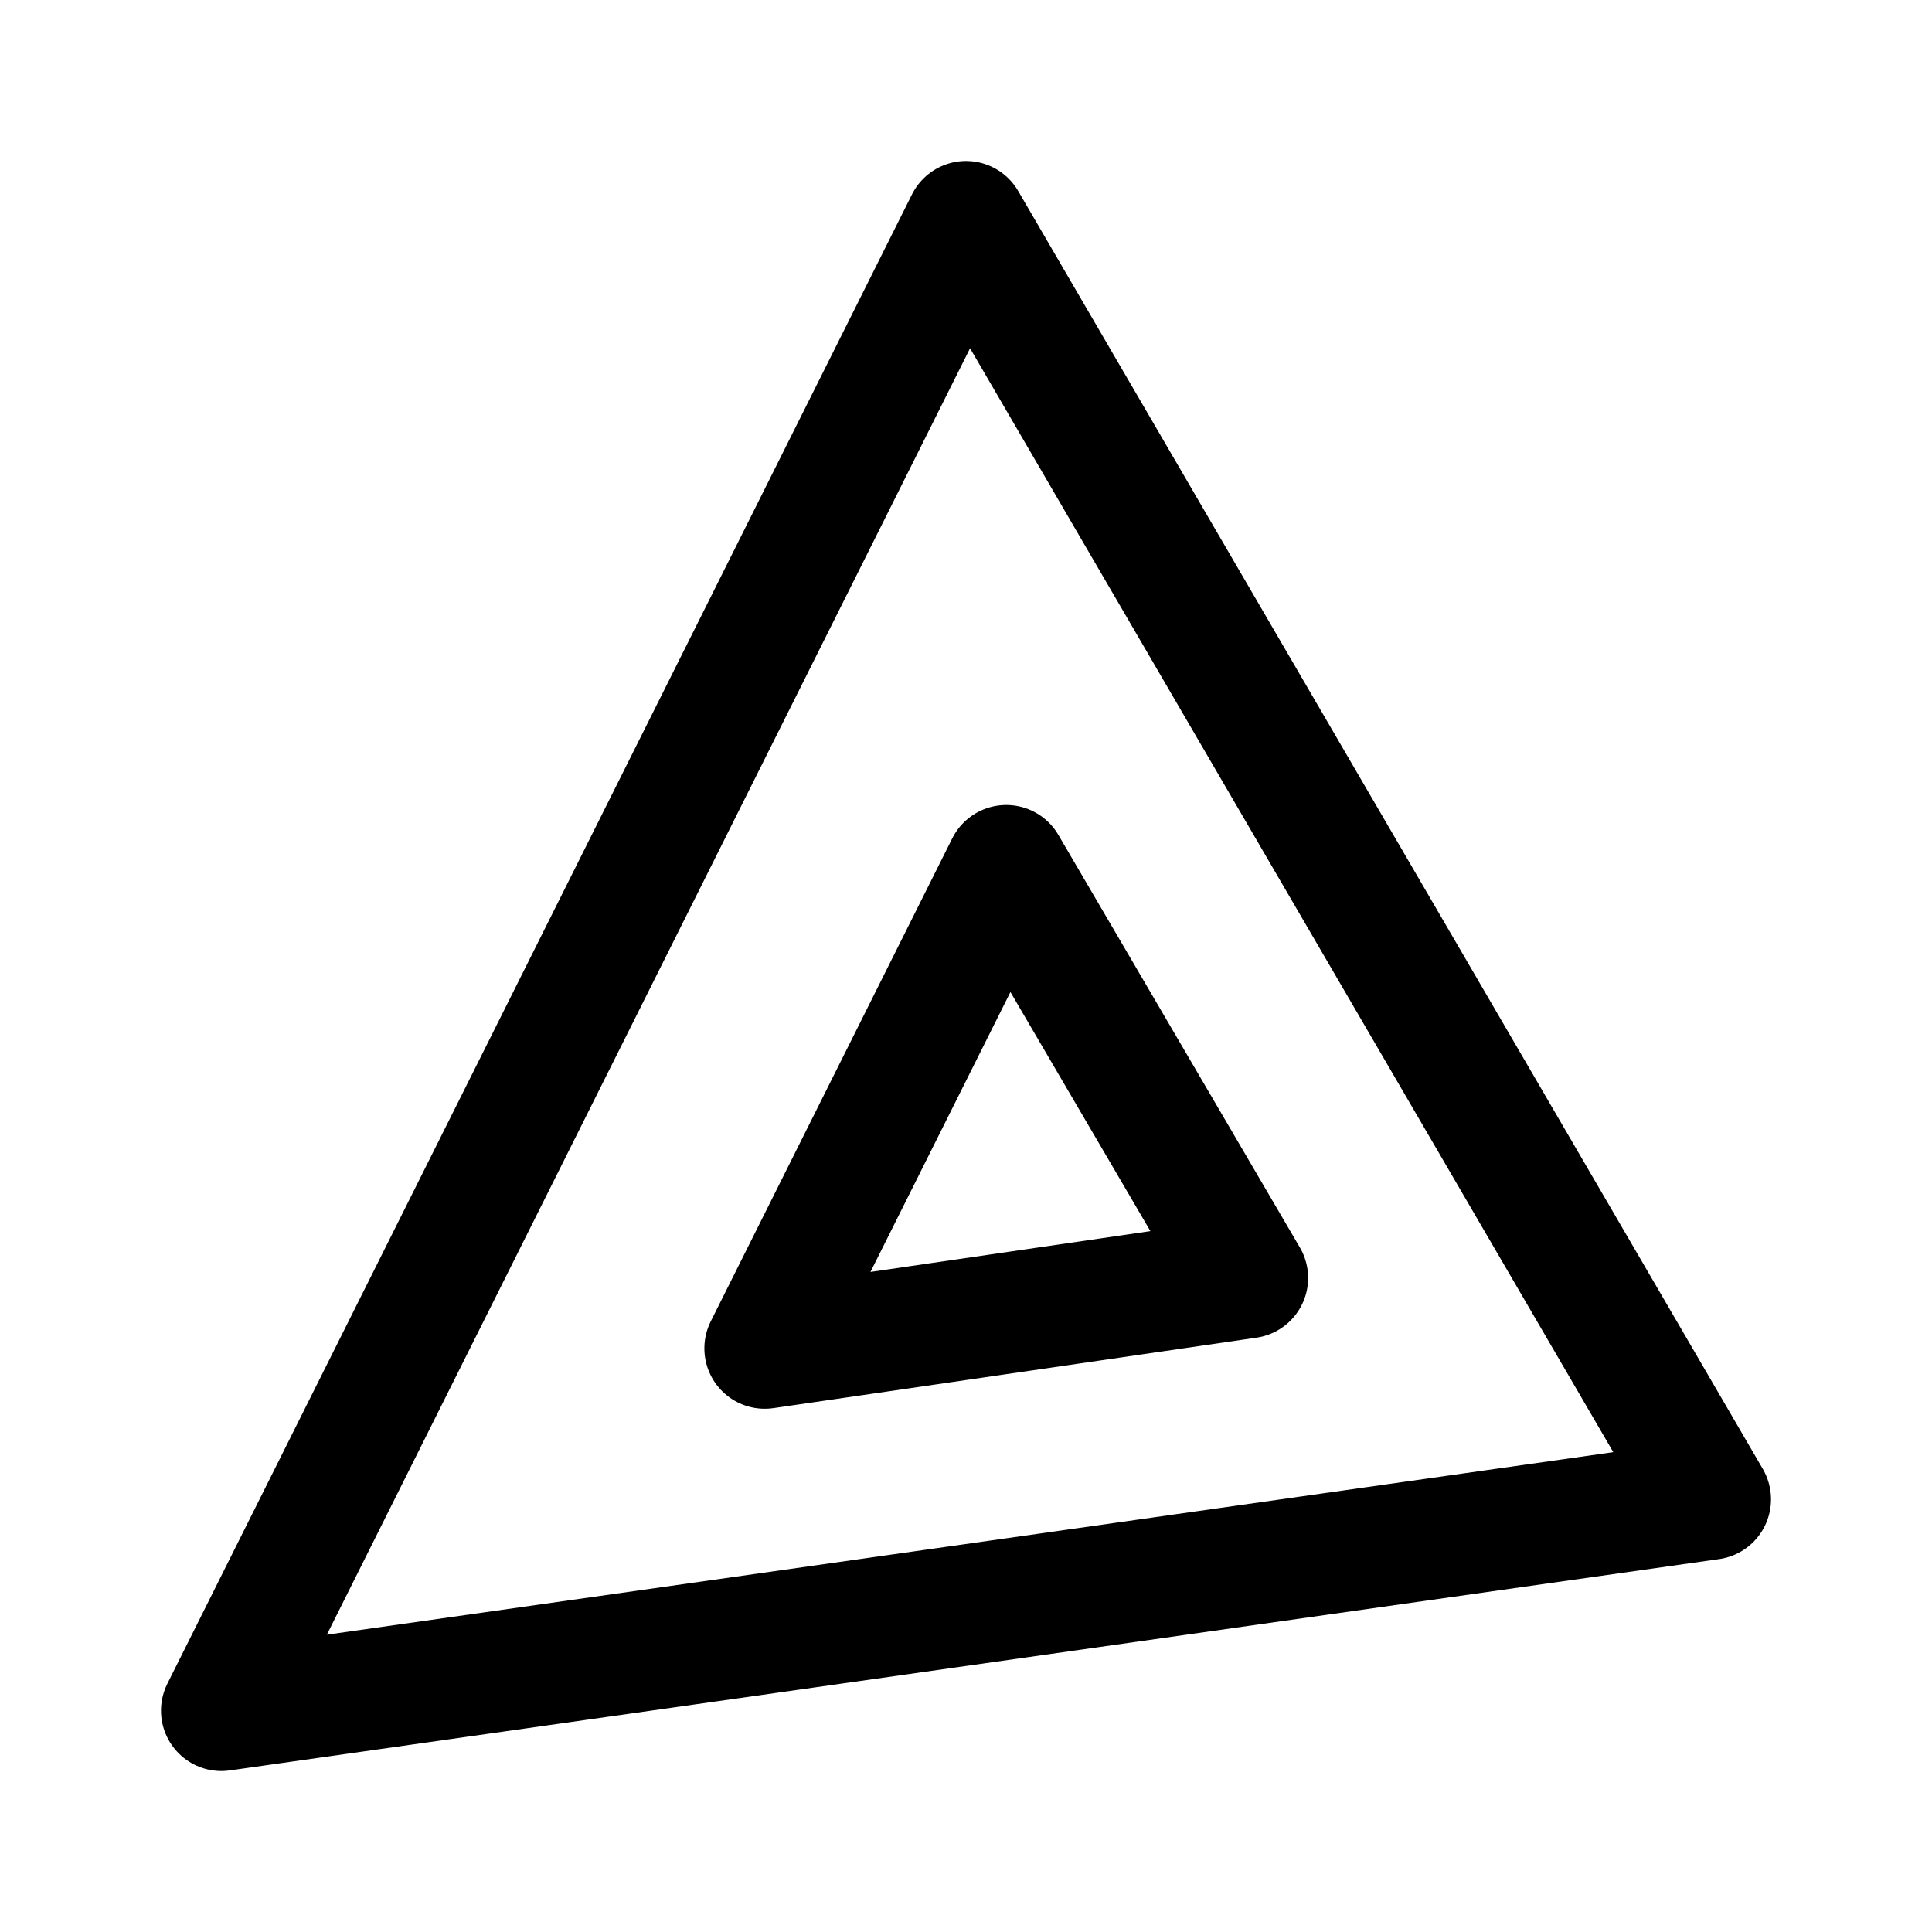 <svg xmlns="http://www.w3.org/2000/svg" width="192" height="192" fill="none"><path stroke="#000" stroke-linecap="round" stroke-linejoin="round" stroke-width="12" d="m96 22 74 127-148 21z"/><path stroke="#000" stroke-linecap="round" stroke-linejoin="round" stroke-width="12" d="m100 86 24 41-48 7z"/></svg>